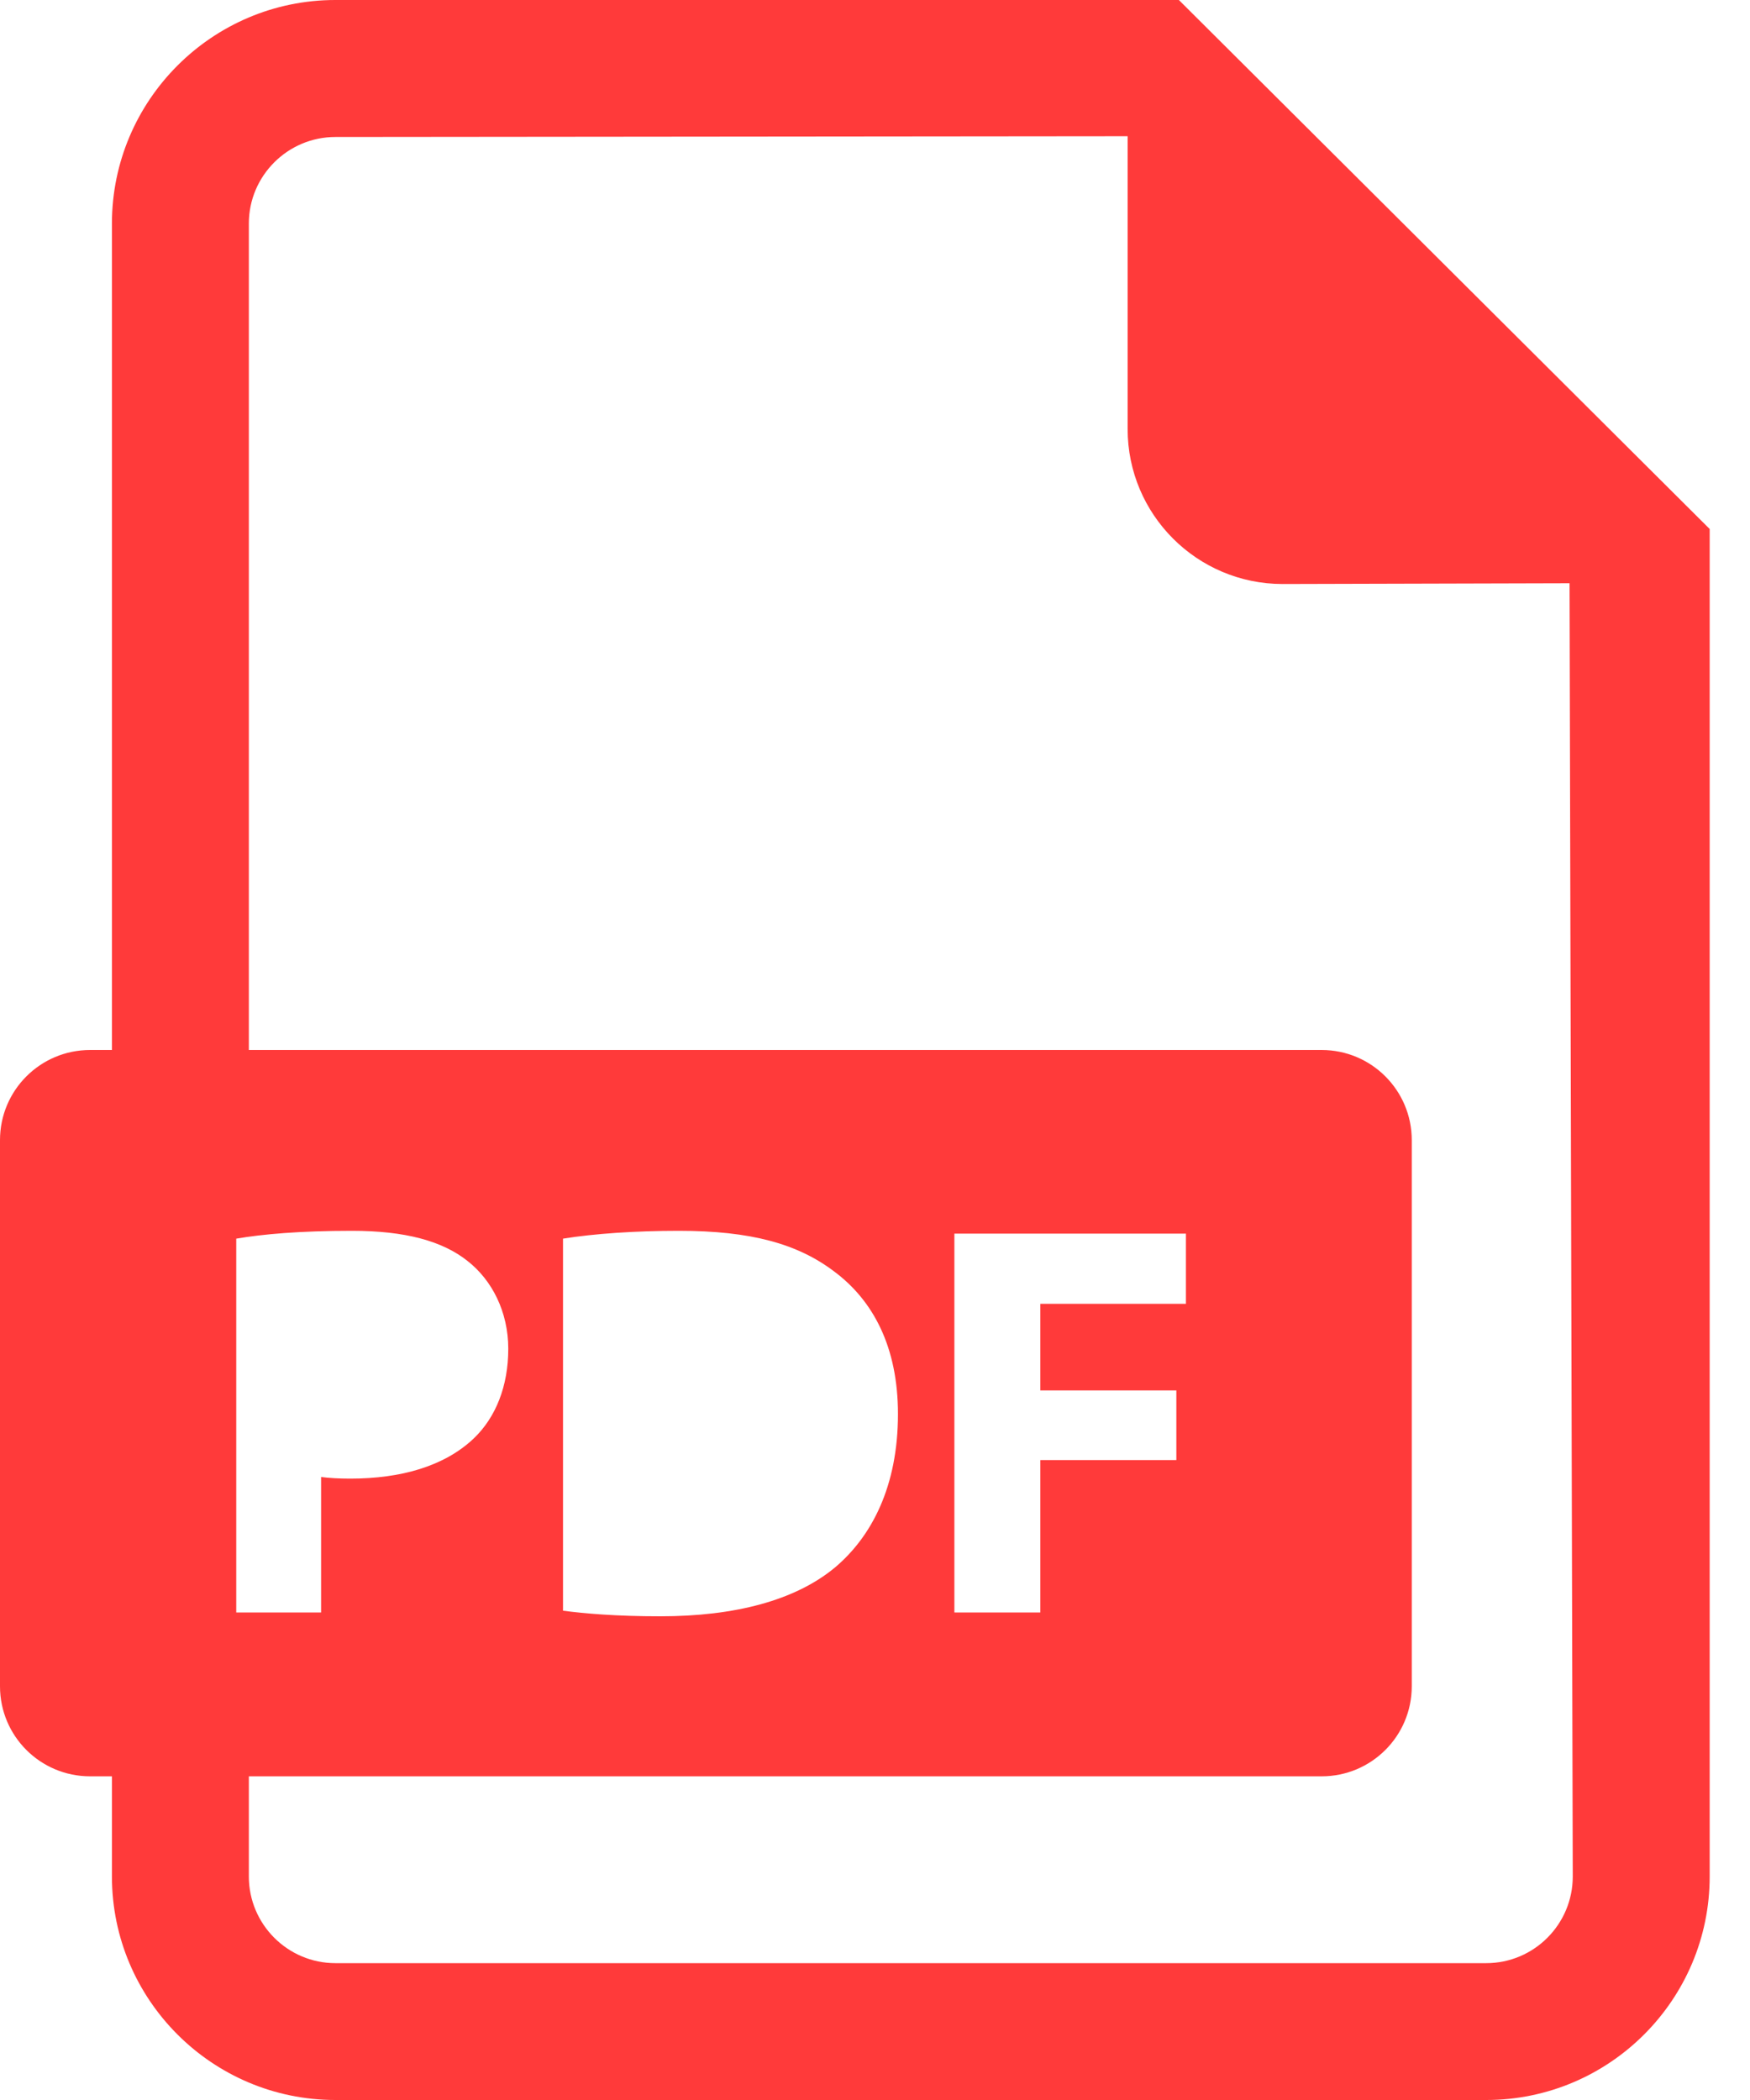 <svg width="25" height="30" viewBox="0 0 25 30" fill="none" xmlns="http://www.w3.org/2000/svg">
<path d="M16.841 0H4.791C3.031 0 1.599 1.434 1.599 3.193V15H1.287C0.576 15 0 15.576 0 16.287V24.09C0 24.801 0.576 25.376 1.287 25.376H1.599V26.807C1.599 28.568 3.031 30 4.791 30H21.232C22.991 30 24.424 28.568 24.424 26.807V7.557L16.841 0ZM3.375 17.695C3.752 17.631 4.282 17.583 5.029 17.583C5.784 17.583 6.322 17.727 6.683 18.017C7.028 18.289 7.261 18.739 7.261 19.269C7.261 19.798 7.085 20.248 6.764 20.553C6.346 20.947 5.728 21.123 5.005 21.123C4.844 21.123 4.7 21.115 4.587 21.1V23.035H3.375V17.695ZM21.232 28.045H4.791C4.11 28.045 3.555 27.49 3.555 26.807V25.376H18.881C19.591 25.376 20.168 24.801 20.168 24.09V16.287C20.168 15.576 19.591 15 18.881 15H3.555V3.193C3.555 2.512 4.11 1.957 4.791 1.957L16.109 1.946V6.129C16.109 7.351 17.101 8.343 18.323 8.343L22.422 8.332L22.468 26.807C22.468 27.49 21.914 28.045 21.232 28.045ZM8.043 23.01V17.695C8.492 17.623 9.078 17.583 9.697 17.583C10.724 17.583 11.391 17.767 11.913 18.161C12.475 18.578 12.828 19.244 12.828 20.2C12.828 21.236 12.451 21.951 11.929 22.392C11.359 22.866 10.492 23.09 9.432 23.09C8.797 23.09 8.348 23.05 8.043 23.01ZM16.805 19.863V20.858H14.862V23.035H13.634V17.623H16.942V18.626H14.862V19.863H16.805Z" fill="#FF3A3A"/>
</svg>
